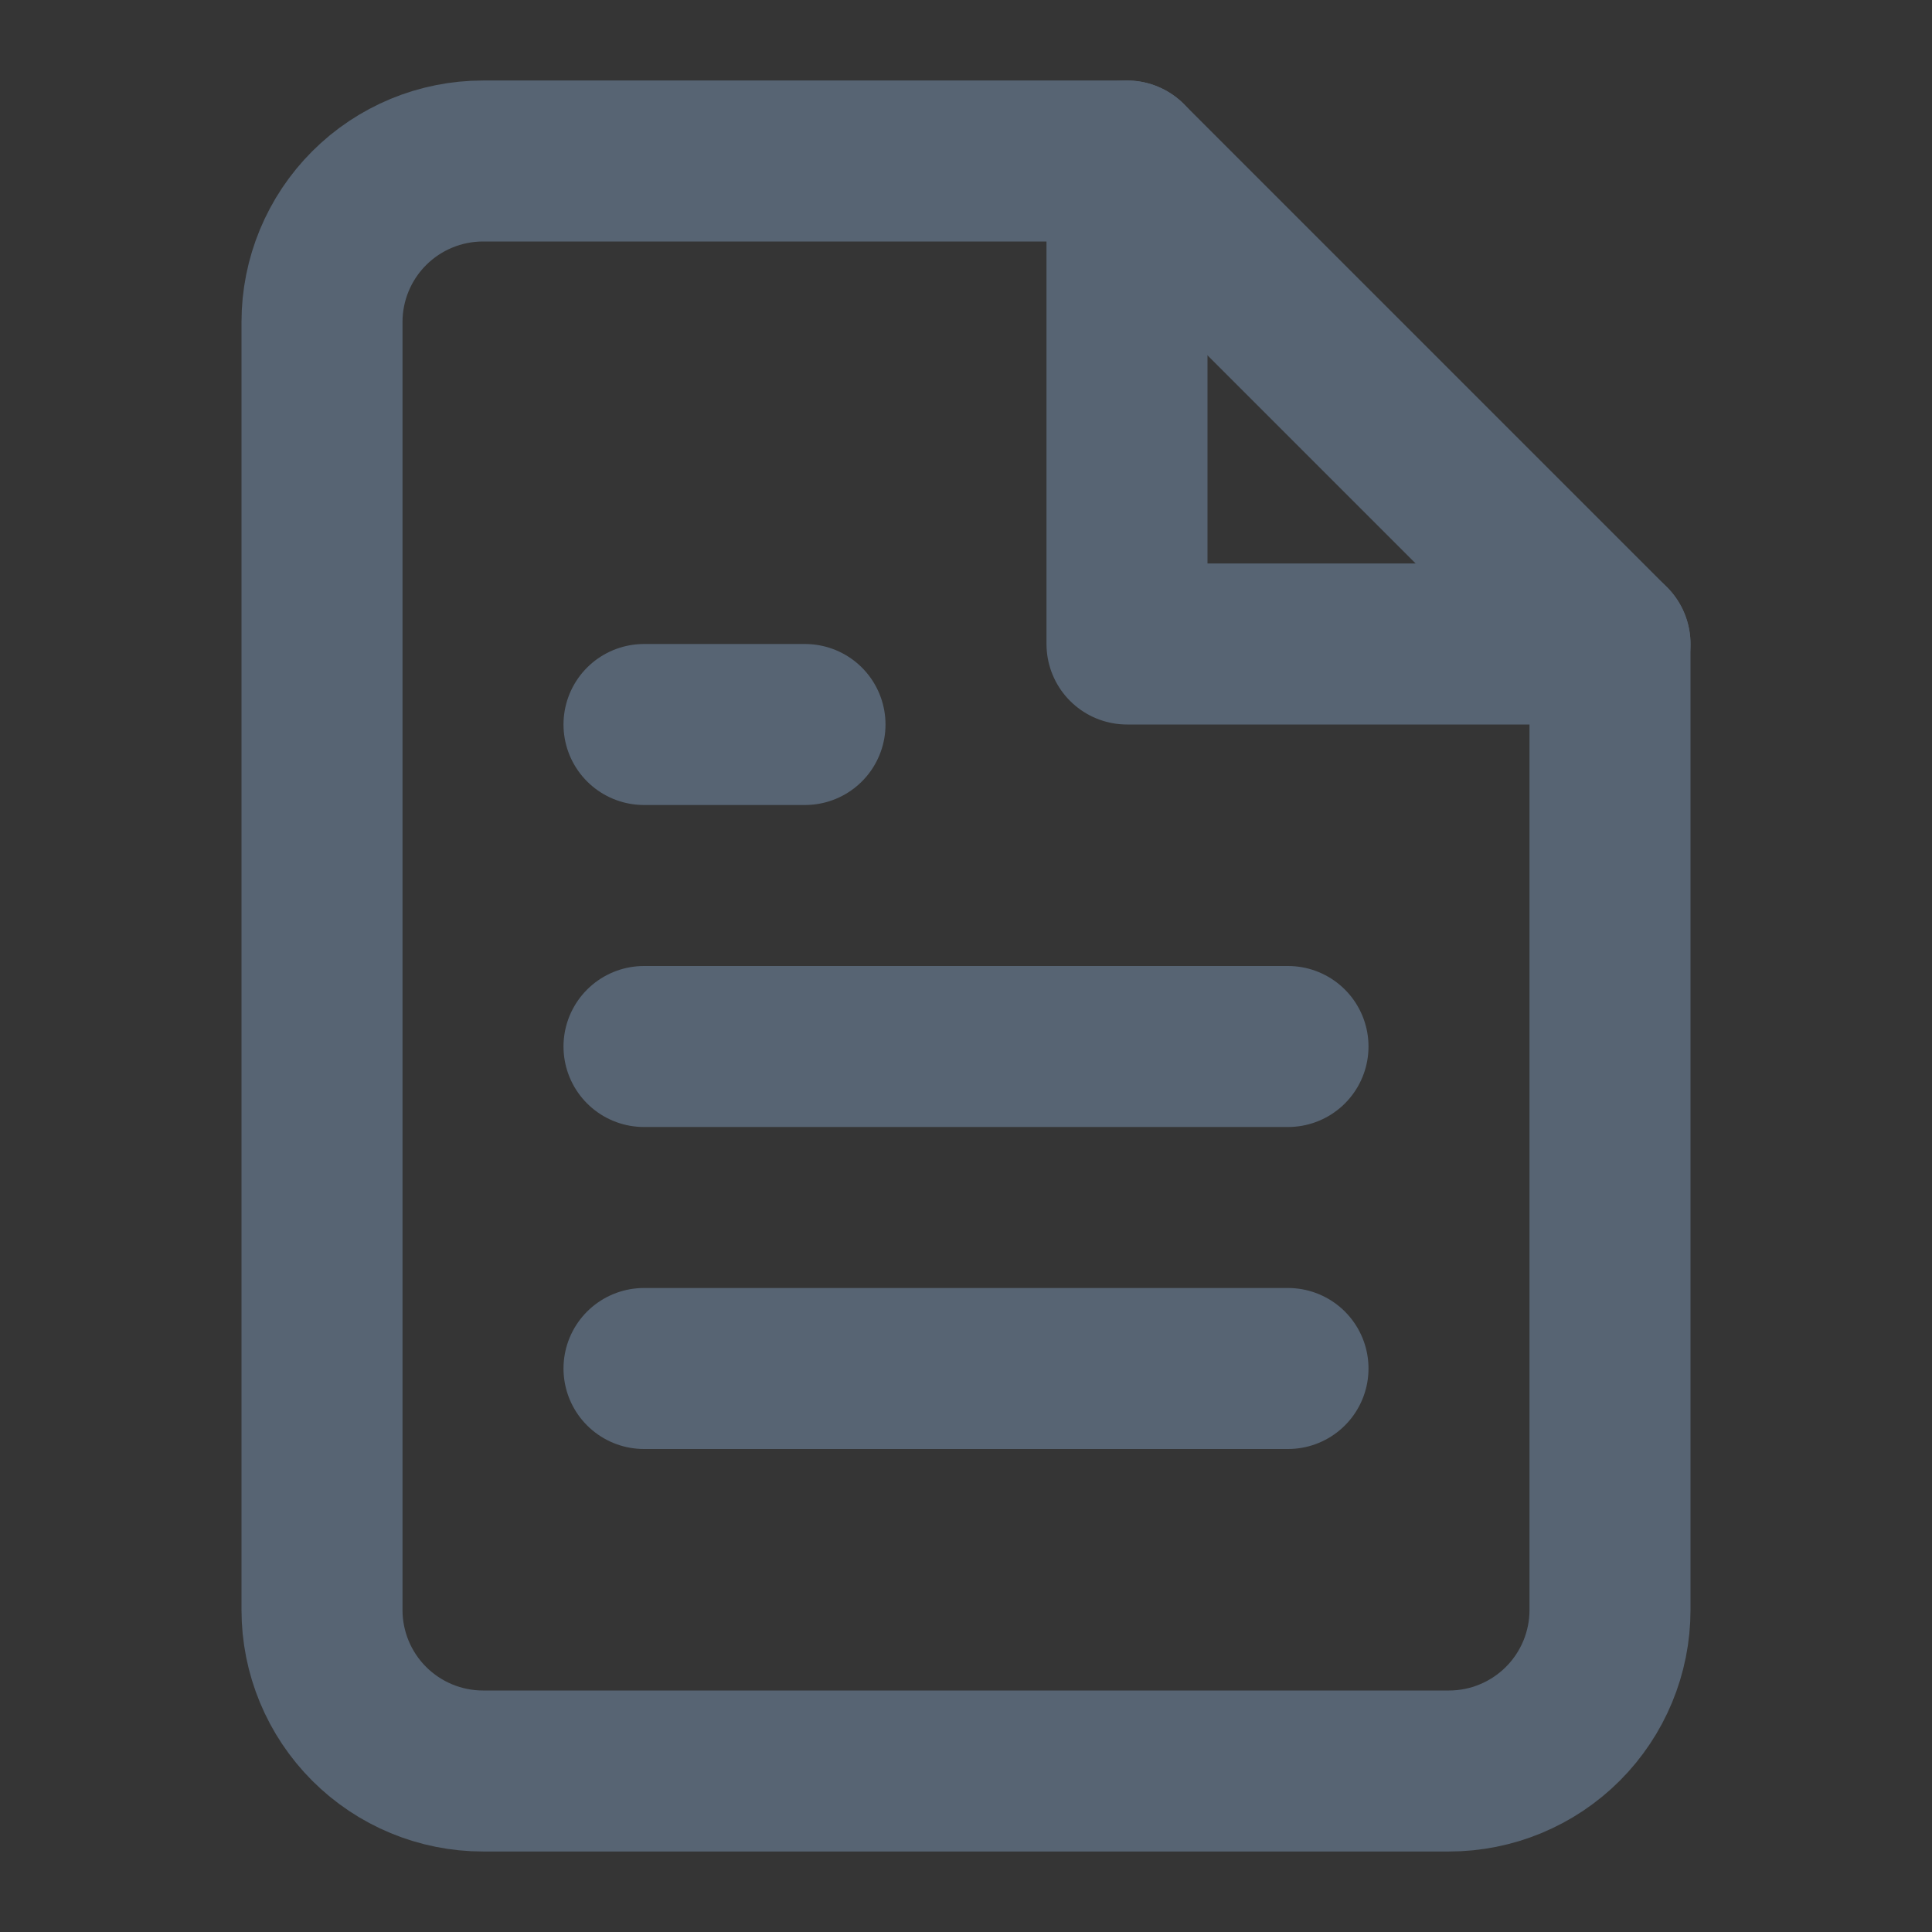 <svg width="24" height="24" viewBox="0 0 24 24" fill="none" xmlns="http://www.w3.org/2000/svg">
<rect x="0" y="0" width="24" height="24" fill="#333333" stroke="none"/>
<path d="M0 0H24V24H0V0Z" fill="white" fill-opacity="0.01"/>
<path d="M14 2H6C5.47 2 4.961 2.211 4.586 2.586C4.211 2.961 4 3.47 4 4V20C4 20.53 4.211 21.039 4.586 21.414C4.961 21.789 5.47 22 6 22H18C18.53 22 19.039 21.789 19.414 21.414C19.789 21.039 20 20.53 20 20V8L14 2Z" stroke="#576473" stroke-width="2" stroke-linecap="round" stroke-linejoin="round"/>
<path d="M14 2V8H20" stroke="#576473" stroke-width="2" stroke-linecap="round" stroke-linejoin="round"/>
<path d="M16 13H8" stroke="#576473" stroke-width="2" stroke-linecap="round" stroke-linejoin="round"/>
<path d="M16 17H8" stroke="#576473" stroke-width="2" stroke-linecap="round" stroke-linejoin="round"/>
<path d="M10 9H9H8" stroke="#576473" stroke-width="2" stroke-linecap="round" stroke-linejoin="round"/>
</svg>
